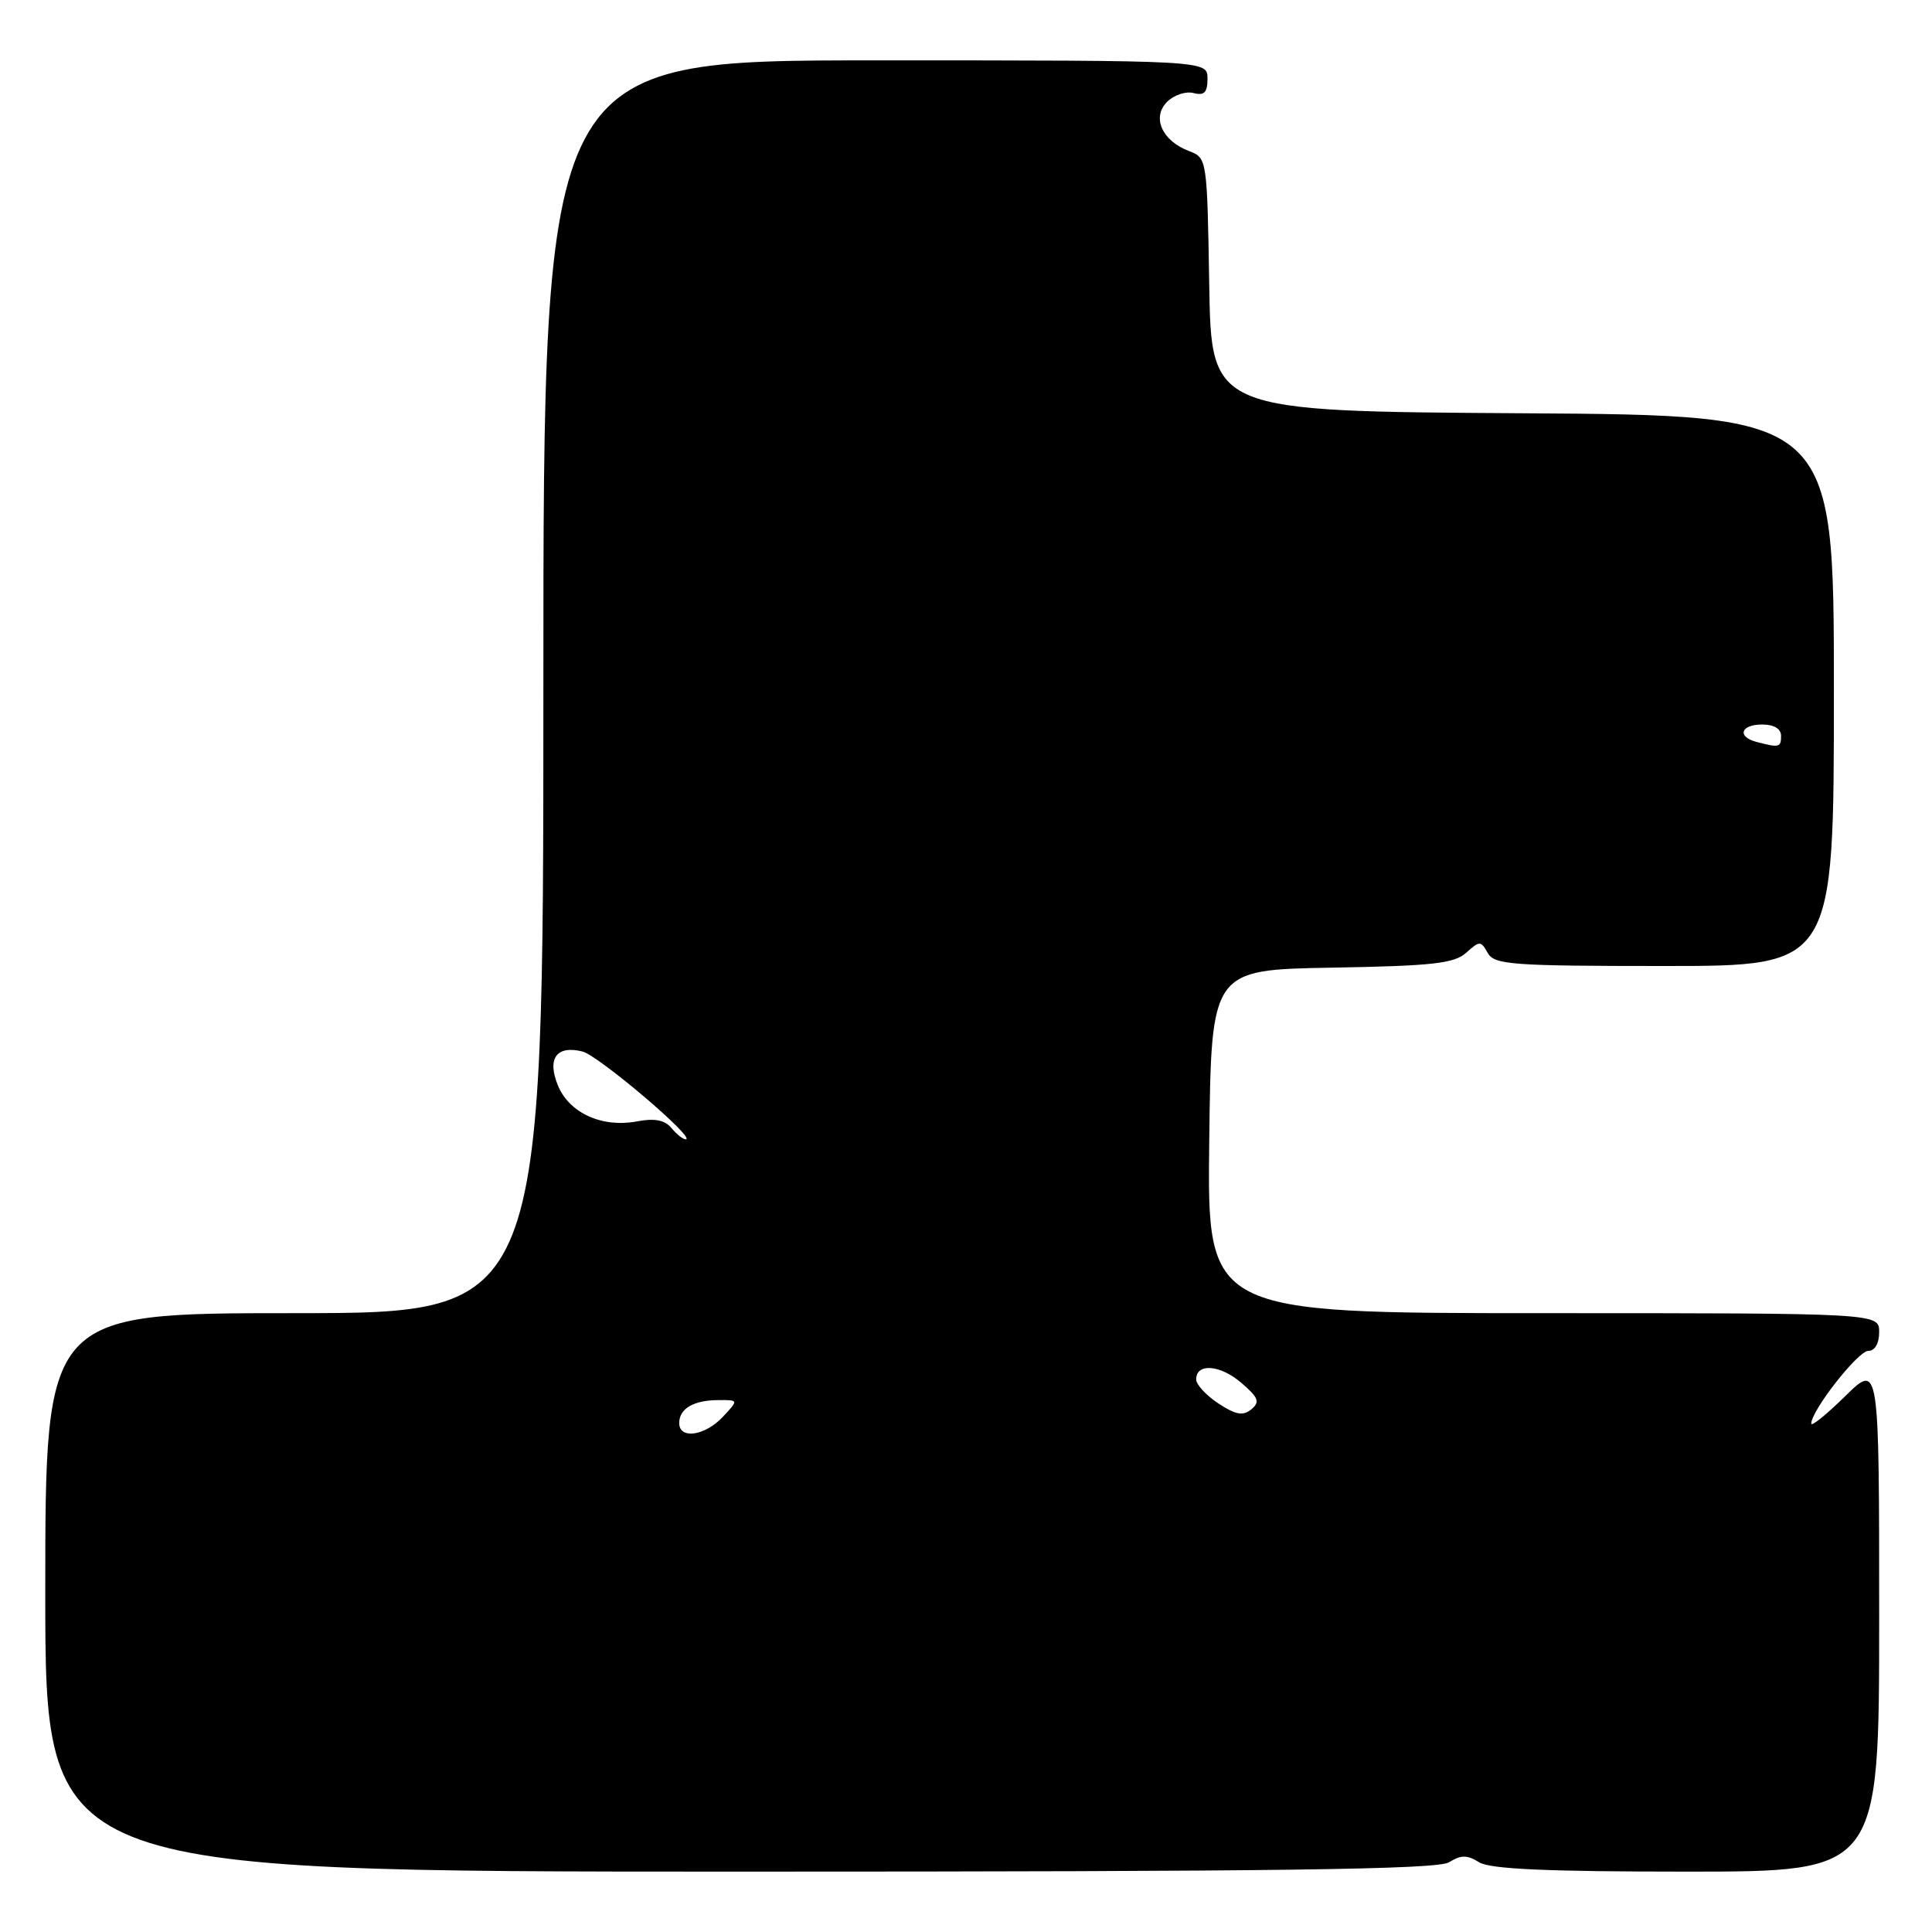 <?xml version="1.0" encoding="UTF-8" standalone="no"?>
<!DOCTYPE svg PUBLIC "-//W3C//DTD SVG 1.1//EN" "http://www.w3.org/Graphics/SVG/1.1/DTD/svg11.dtd" >
<svg xmlns="http://www.w3.org/2000/svg" xmlns:xlink="http://www.w3.org/1999/xlink" version="1.1" viewBox="0 0 256 256">
 <g >
 <path fill="currentColor"
d=" M 192.01 246.76 C 193.59 245.77 194.41 245.77 195.99 246.76 C 197.43 247.66 204.91 248.00 223.49 248.00 C 249.00 248.00 249.00 248.00 249.00 214.29 C 249.00 180.58 249.00 180.58 244.50 185.00 C 242.02 187.43 240.00 189.07 240.00 188.64 C 240.00 186.91 246.20 179.00 247.55 179.00 C 248.43 179.00 249.00 178.02 249.00 176.50 C 249.00 174.00 249.00 174.00 204.48 174.00 C 159.96 174.00 159.96 174.00 160.23 151.25 C 160.50 128.50 160.50 128.50 176.45 128.22 C 189.81 127.99 192.71 127.67 194.28 126.24 C 196.06 124.64 196.22 124.64 197.13 126.27 C 198.00 127.83 200.31 128.00 220.55 128.00 C 243.00 128.00 243.00 128.00 243.00 91.51 C 243.00 55.02 243.00 55.02 201.75 54.76 C 160.50 54.50 160.50 54.50 160.23 37.72 C 159.95 21.00 159.94 20.93 157.54 20.01 C 153.97 18.66 152.59 15.55 154.65 13.49 C 155.56 12.59 157.13 12.06 158.15 12.33 C 159.57 12.70 160.00 12.26 160.00 10.41 C 160.00 8.00 160.00 8.00 116.00 8.00 C 72.00 8.00 72.00 8.00 72.00 91.00 C 72.00 174.00 72.00 174.00 39.00 174.00 C 6.00 174.00 6.00 174.00 6.00 211.00 C 6.00 248.00 6.00 248.00 98.01 248.00 C 169.52 248.00 190.47 247.72 192.01 246.76 Z  M 90.00 188.56 C 90.00 186.65 91.90 185.53 95.19 185.52 C 97.88 185.50 97.88 185.50 95.77 187.75 C 93.39 190.28 90.00 190.75 90.00 188.56 Z  M 161.45 185.97 C 159.83 184.90 158.50 183.47 158.50 182.78 C 158.50 180.58 161.68 180.82 164.49 183.24 C 166.76 185.19 166.98 185.77 165.81 186.74 C 164.72 187.65 163.75 187.48 161.45 185.97 Z  M 88.98 149.48 C 88.09 148.40 86.75 148.14 84.34 148.60 C 79.77 149.45 75.44 147.48 73.94 143.86 C 72.45 140.26 73.74 138.47 77.18 139.33 C 79.31 139.87 92.30 150.90 90.87 150.97 C 90.53 150.99 89.68 150.32 88.98 149.48 Z  M 232.75 98.31 C 230.12 97.62 230.65 96.00 233.50 96.00 C 235.06 96.00 236.00 96.57 236.00 97.50 C 236.00 99.04 235.76 99.10 232.75 98.31 Z "/>
</g>
</svg>